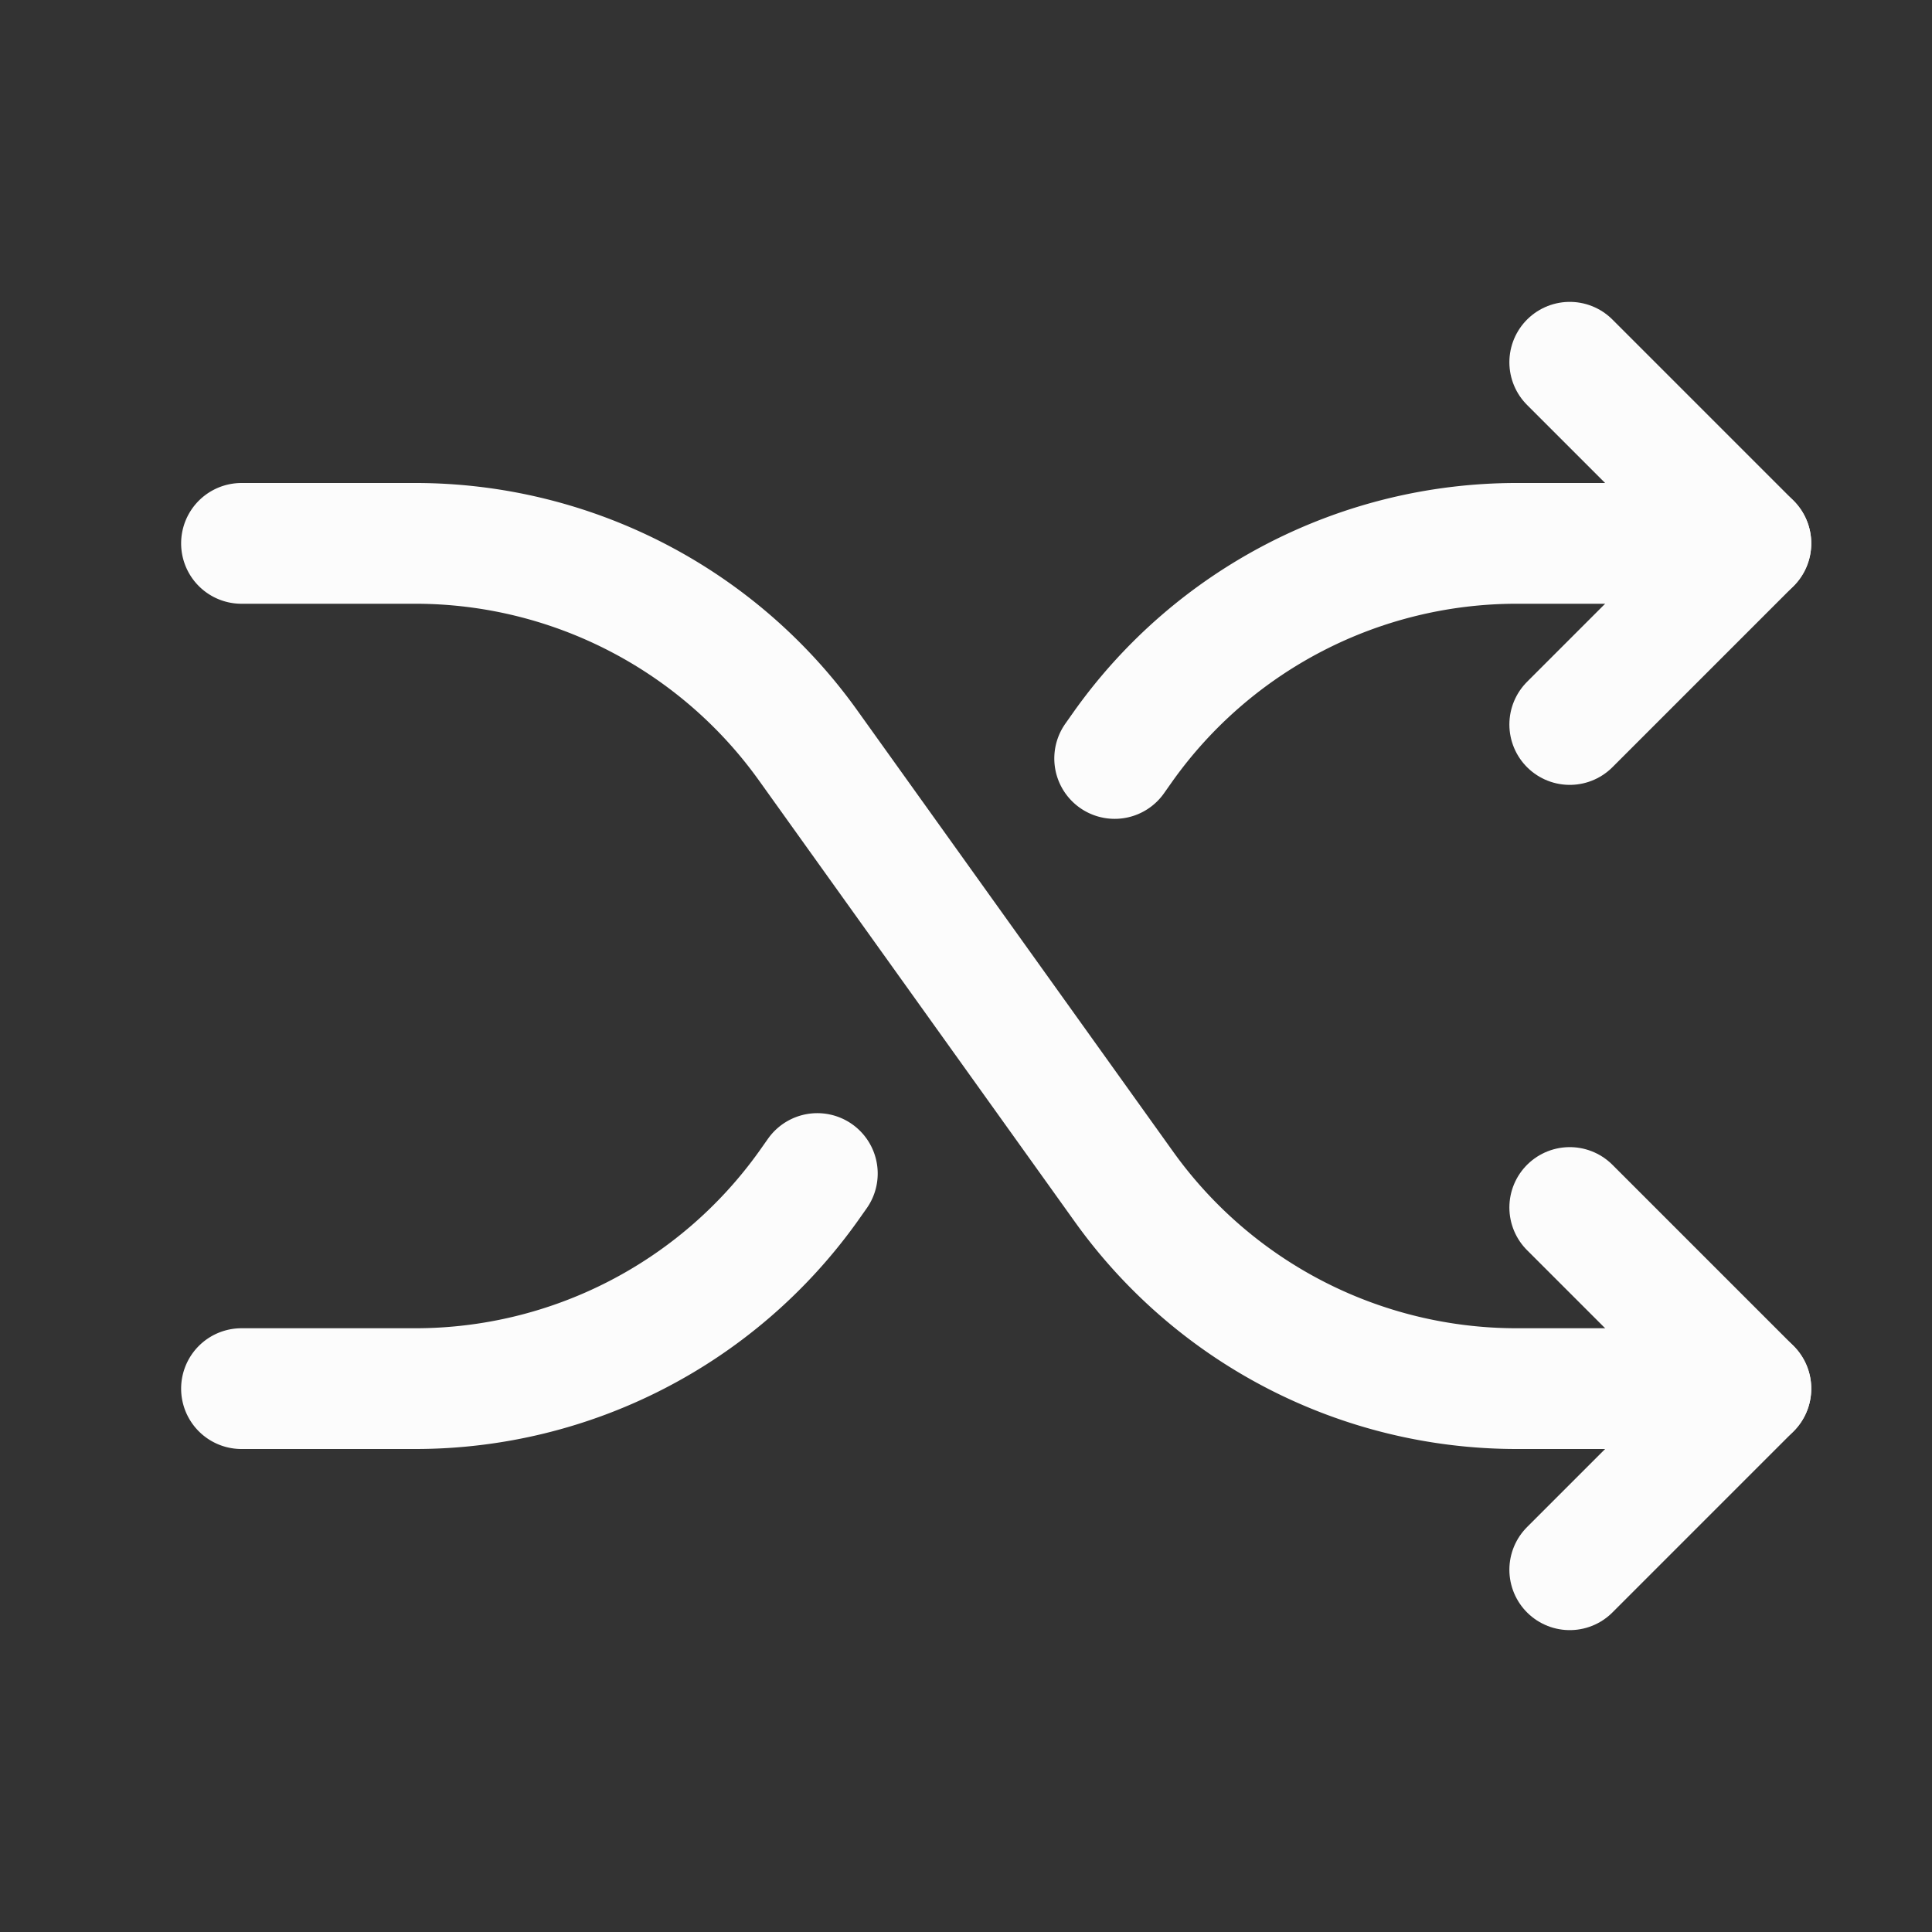 <svg xmlns="http://www.w3.org/2000/svg" width="192" height="192" fill="#fcfcfc" viewBox="0 0 256 256"><rect x="0" y="0" width="256" height="256" fill="#333333" stroke="none"/><rect width="256" height="256" fill="none"></rect><path d="M32,72H55.1a64,64,0,0,1,52,26.8l41.8,58.4a64,64,0,0,0,52,26.8H232" fill="none" stroke="#fcfcfc" stroke-linecap="round" stroke-linejoin="round" stroke-width="16"></path><polyline points="208 48 232 72 208 96" fill="none" stroke="#fcfcfc" stroke-linecap="round" stroke-linejoin="round" stroke-width="16"></polyline><polyline points="208 160 232 184 208 208" fill="none" stroke="#fcfcfc" stroke-linecap="round" stroke-linejoin="round" stroke-width="16"></polyline><path d="M147.7,100.5l1.2-1.7a64,64,0,0,1,52-26.8H232" fill="none" stroke="#fcfcfc" stroke-linecap="round" stroke-linejoin="round" stroke-width="16"></path><path d="M32,184H55.1a64,64,0,0,0,52-26.8l1.2-1.7" fill="none" stroke="#fcfcfc" stroke-linecap="round" stroke-linejoin="round" stroke-width="16"></path></svg>
